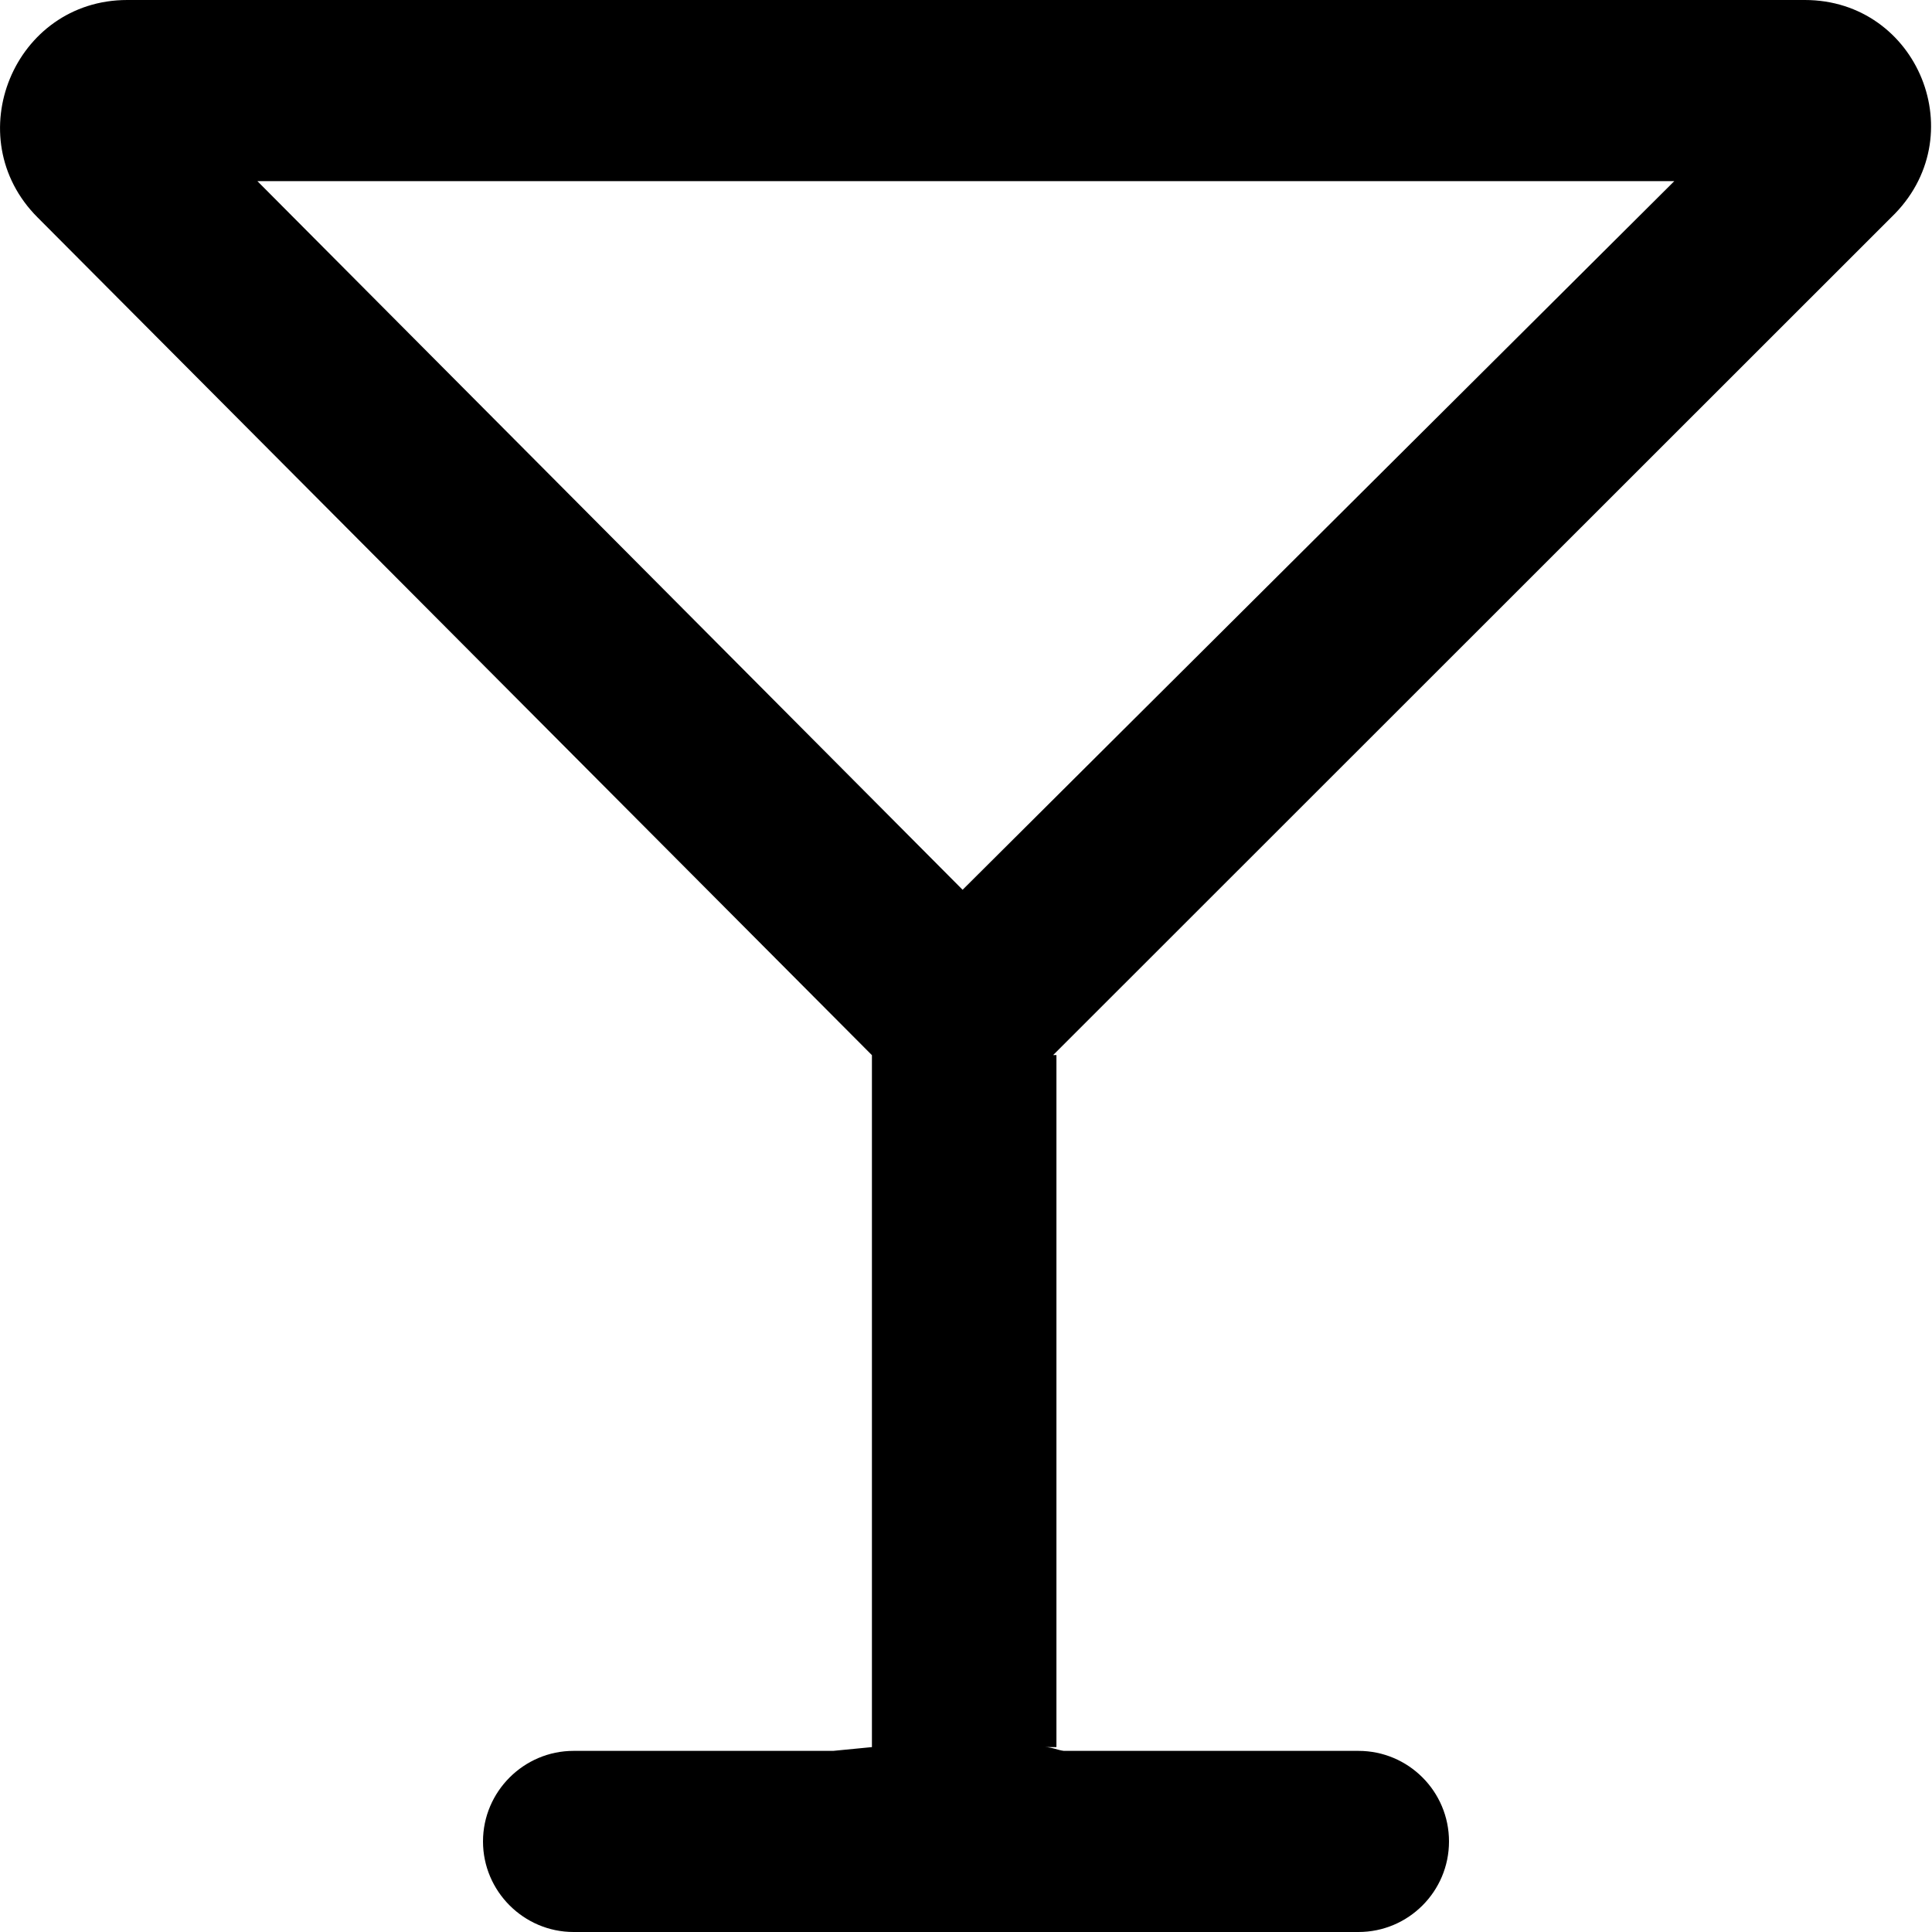 <svg xmlns="http://www.w3.org/2000/svg" viewBox="0 0 512 512"><!--! Font Awesome Pro 6.0.0-beta3 by @fontawesome - https://fontawesome.com License - https://fontawesome.com/license (Commercial License) Copyright 2021 Fonticons, Inc. --><path d="M279.1 279.6l222.1-222C523.3 36.38 508.3 0 478.3 0H33.72c-30 0-45 36.38-23.75 57.63l221.1 222V463L220.8 464H152C138.8 464 128 474.8 128 488S138.8 512 152 512h208c13.25 0 24-10.75 24-24s-10.75-24-24-24h-78.09c-1.701-.221-3.203-1-4.965-1h3.02V279.6zM255.1 235.8L68.21 48h375.5L255.1 235.8z"/></svg>